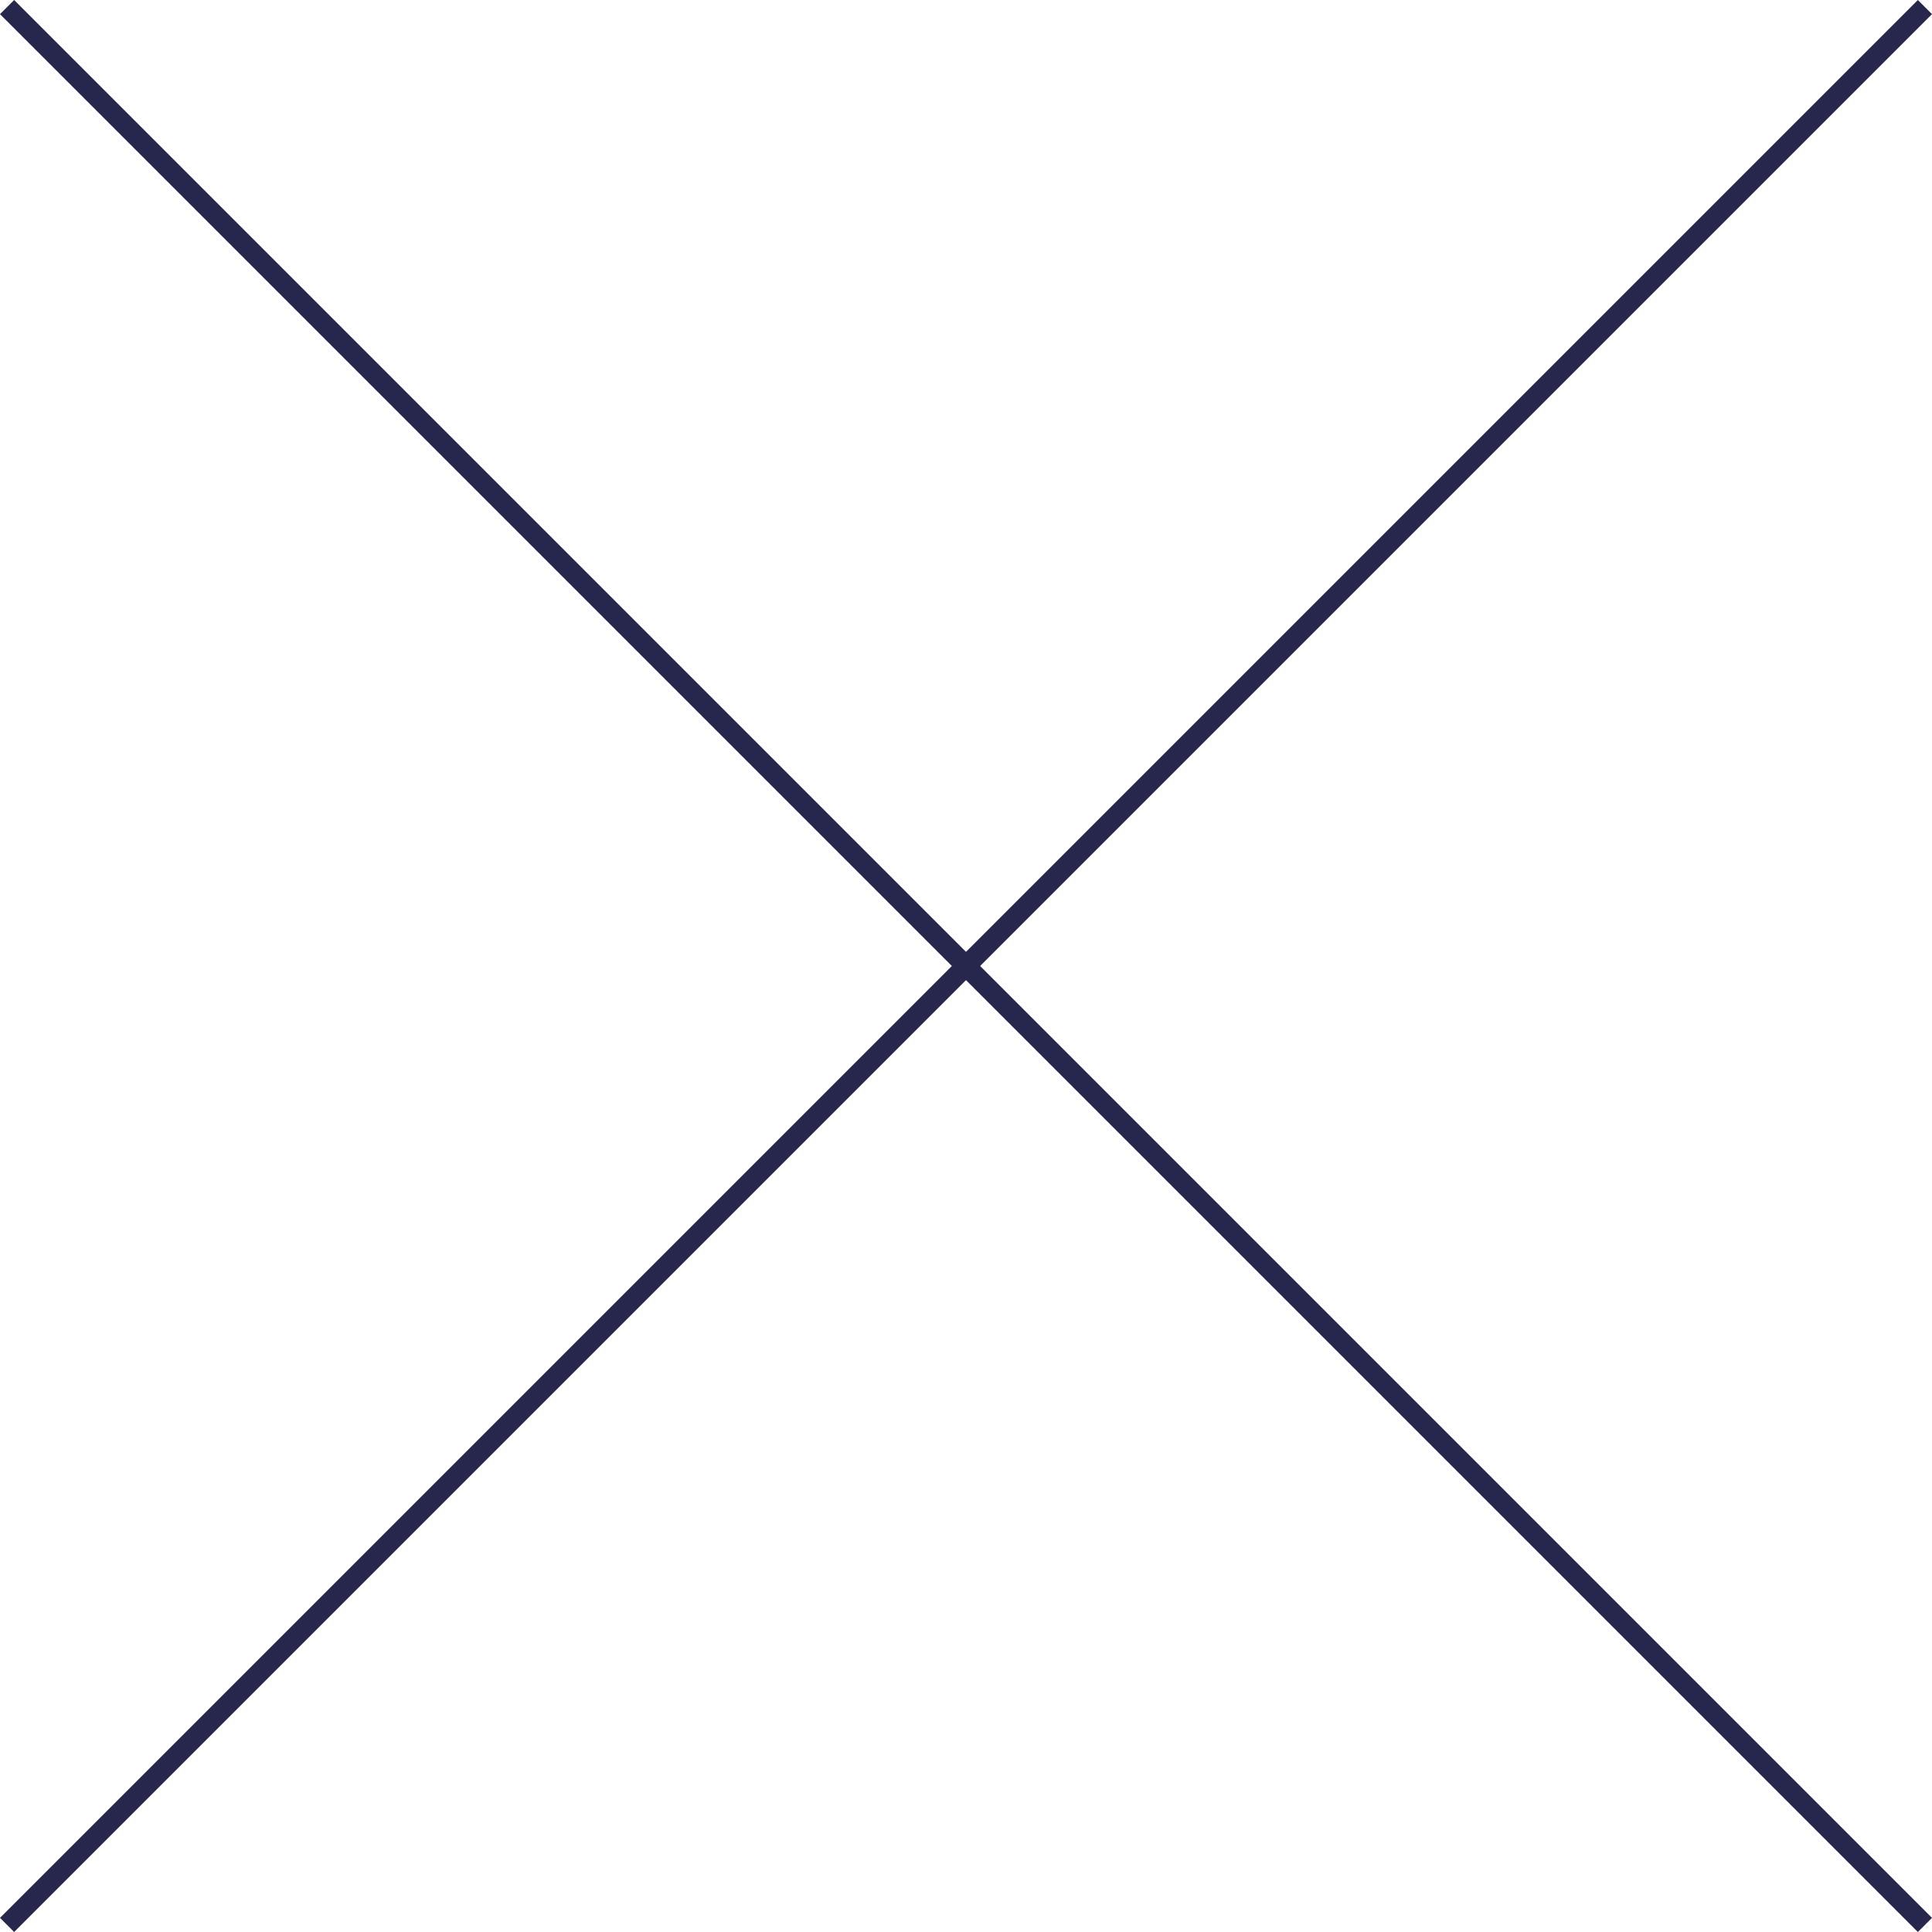 <svg id="Layer_1" data-name="Layer 1" xmlns="http://www.w3.org/2000/svg" viewBox="0 0 579.74 579.74"><defs><style>.cls-1{fill:none;stroke:#27264d;stroke-miterlimit:10;stroke-width:6px;}</style></defs><line class="cls-1" x1="2.12" y1="2.12" x2="577.62" y2="577.62"/><line class="cls-1" x1="2.12" y1="577.62" x2="577.62" y2="2.12"/></svg>